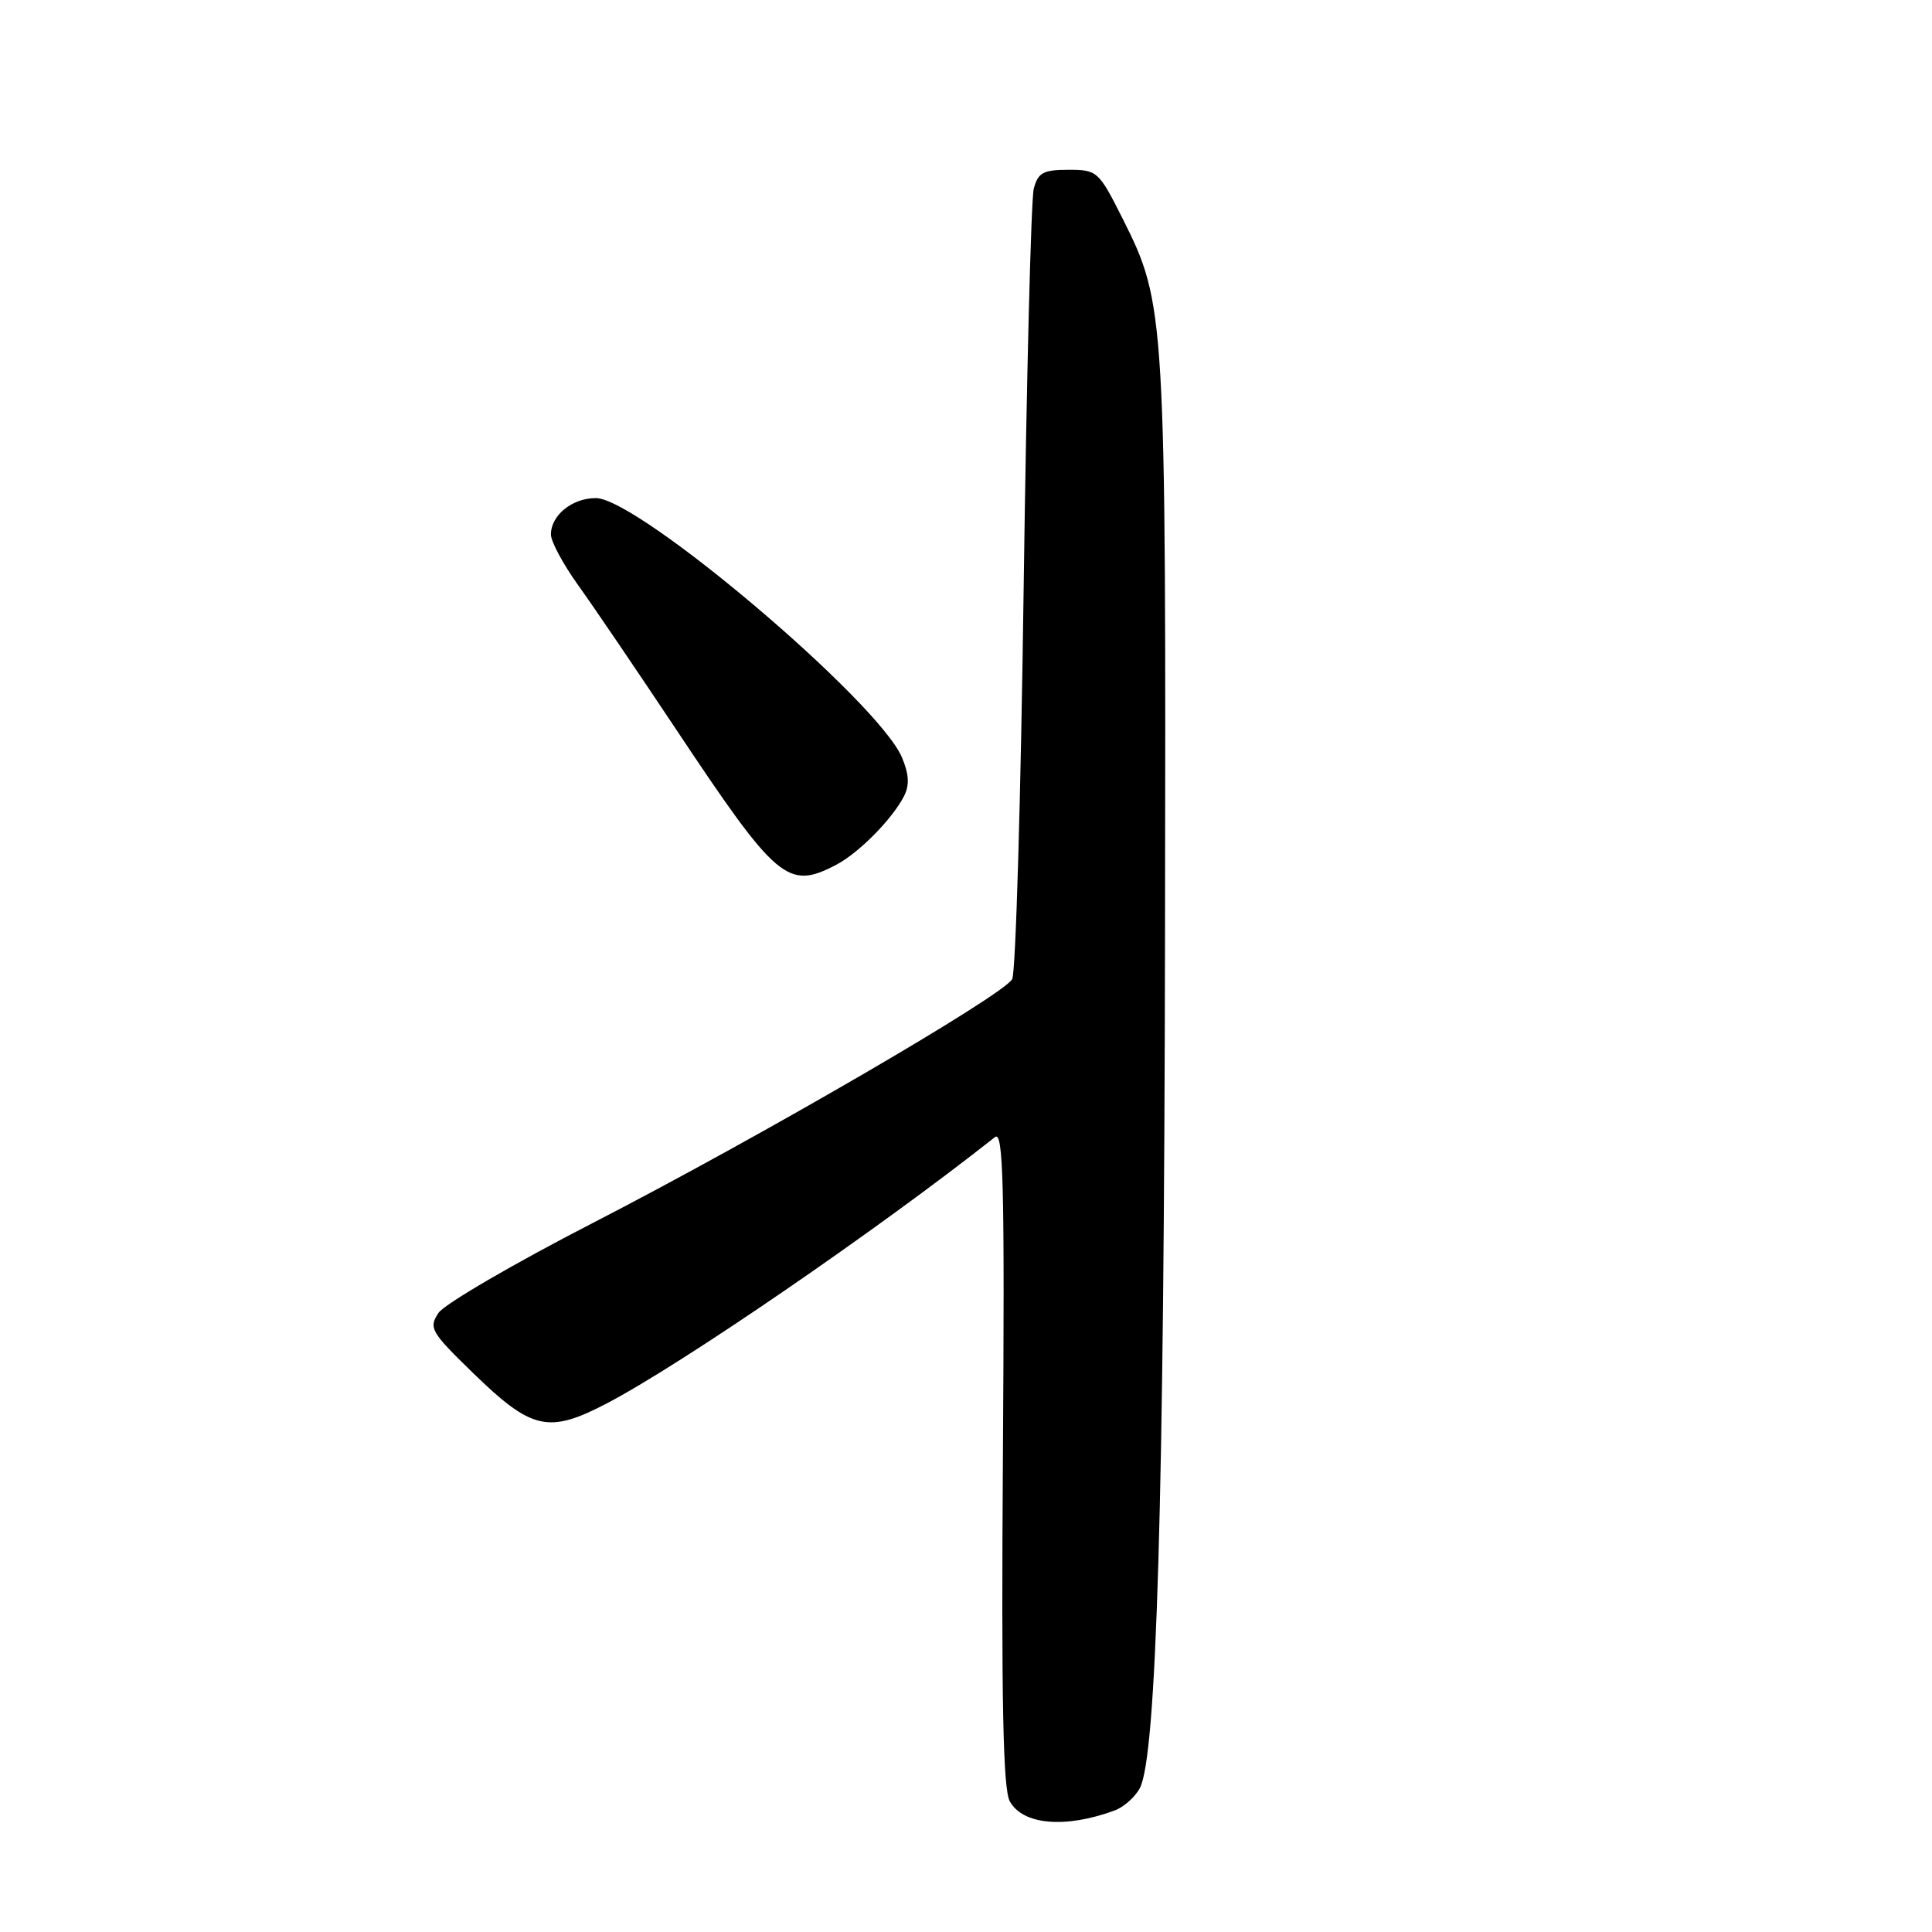 <?xml version="1.0" encoding="UTF-8" standalone="no"?>
<!DOCTYPE svg PUBLIC "-//W3C//DTD SVG 1.1//EN" "http://www.w3.org/Graphics/SVG/1.1/DTD/svg11.dtd" >
<svg xmlns="http://www.w3.org/2000/svg" xmlns:xlink="http://www.w3.org/1999/xlink" version="1.1" viewBox="0 0 256 256">
 <g >
 <path fill="currentColor"
d=" M 147.69 239.90 C 148.89 239.46 150.40 238.13 151.03 236.94 C 153.25 232.80 154.25 198.91 154.37 124.00 C 154.51 41.39 154.44 40.30 148.77 29.00 C 145.58 22.66 145.40 22.50 141.57 22.50 C 138.23 22.50 137.55 22.87 136.98 25.00 C 136.62 26.38 136.02 50.16 135.64 77.87 C 135.27 105.57 134.59 128.91 134.12 129.74 C 132.90 131.93 100.65 150.67 78.51 162.07 C 68.06 167.45 58.88 172.80 58.10 173.97 C 56.78 175.96 57.08 176.48 62.64 181.89 C 70.47 189.51 72.66 190.00 80.42 185.95 C 90.32 180.78 116.49 162.82 131.84 150.67 C 132.95 149.79 133.13 156.87 132.89 193.05 C 132.67 225.43 132.91 237.06 133.80 238.68 C 135.52 241.81 141.15 242.31 147.69 239.90 Z  M 110.80 114.59 C 113.81 113.01 118.21 108.56 119.79 105.49 C 120.53 104.04 120.45 102.60 119.52 100.38 C 116.41 92.98 84.57 66.00 78.95 66.00 C 75.81 66.00 73.00 68.28 73.00 70.82 C 73.00 71.75 74.61 74.75 76.58 77.50 C 78.56 80.25 84.36 88.80 89.49 96.50 C 102.97 116.76 104.37 117.95 110.80 114.59 Z "/>
</g>
</svg>